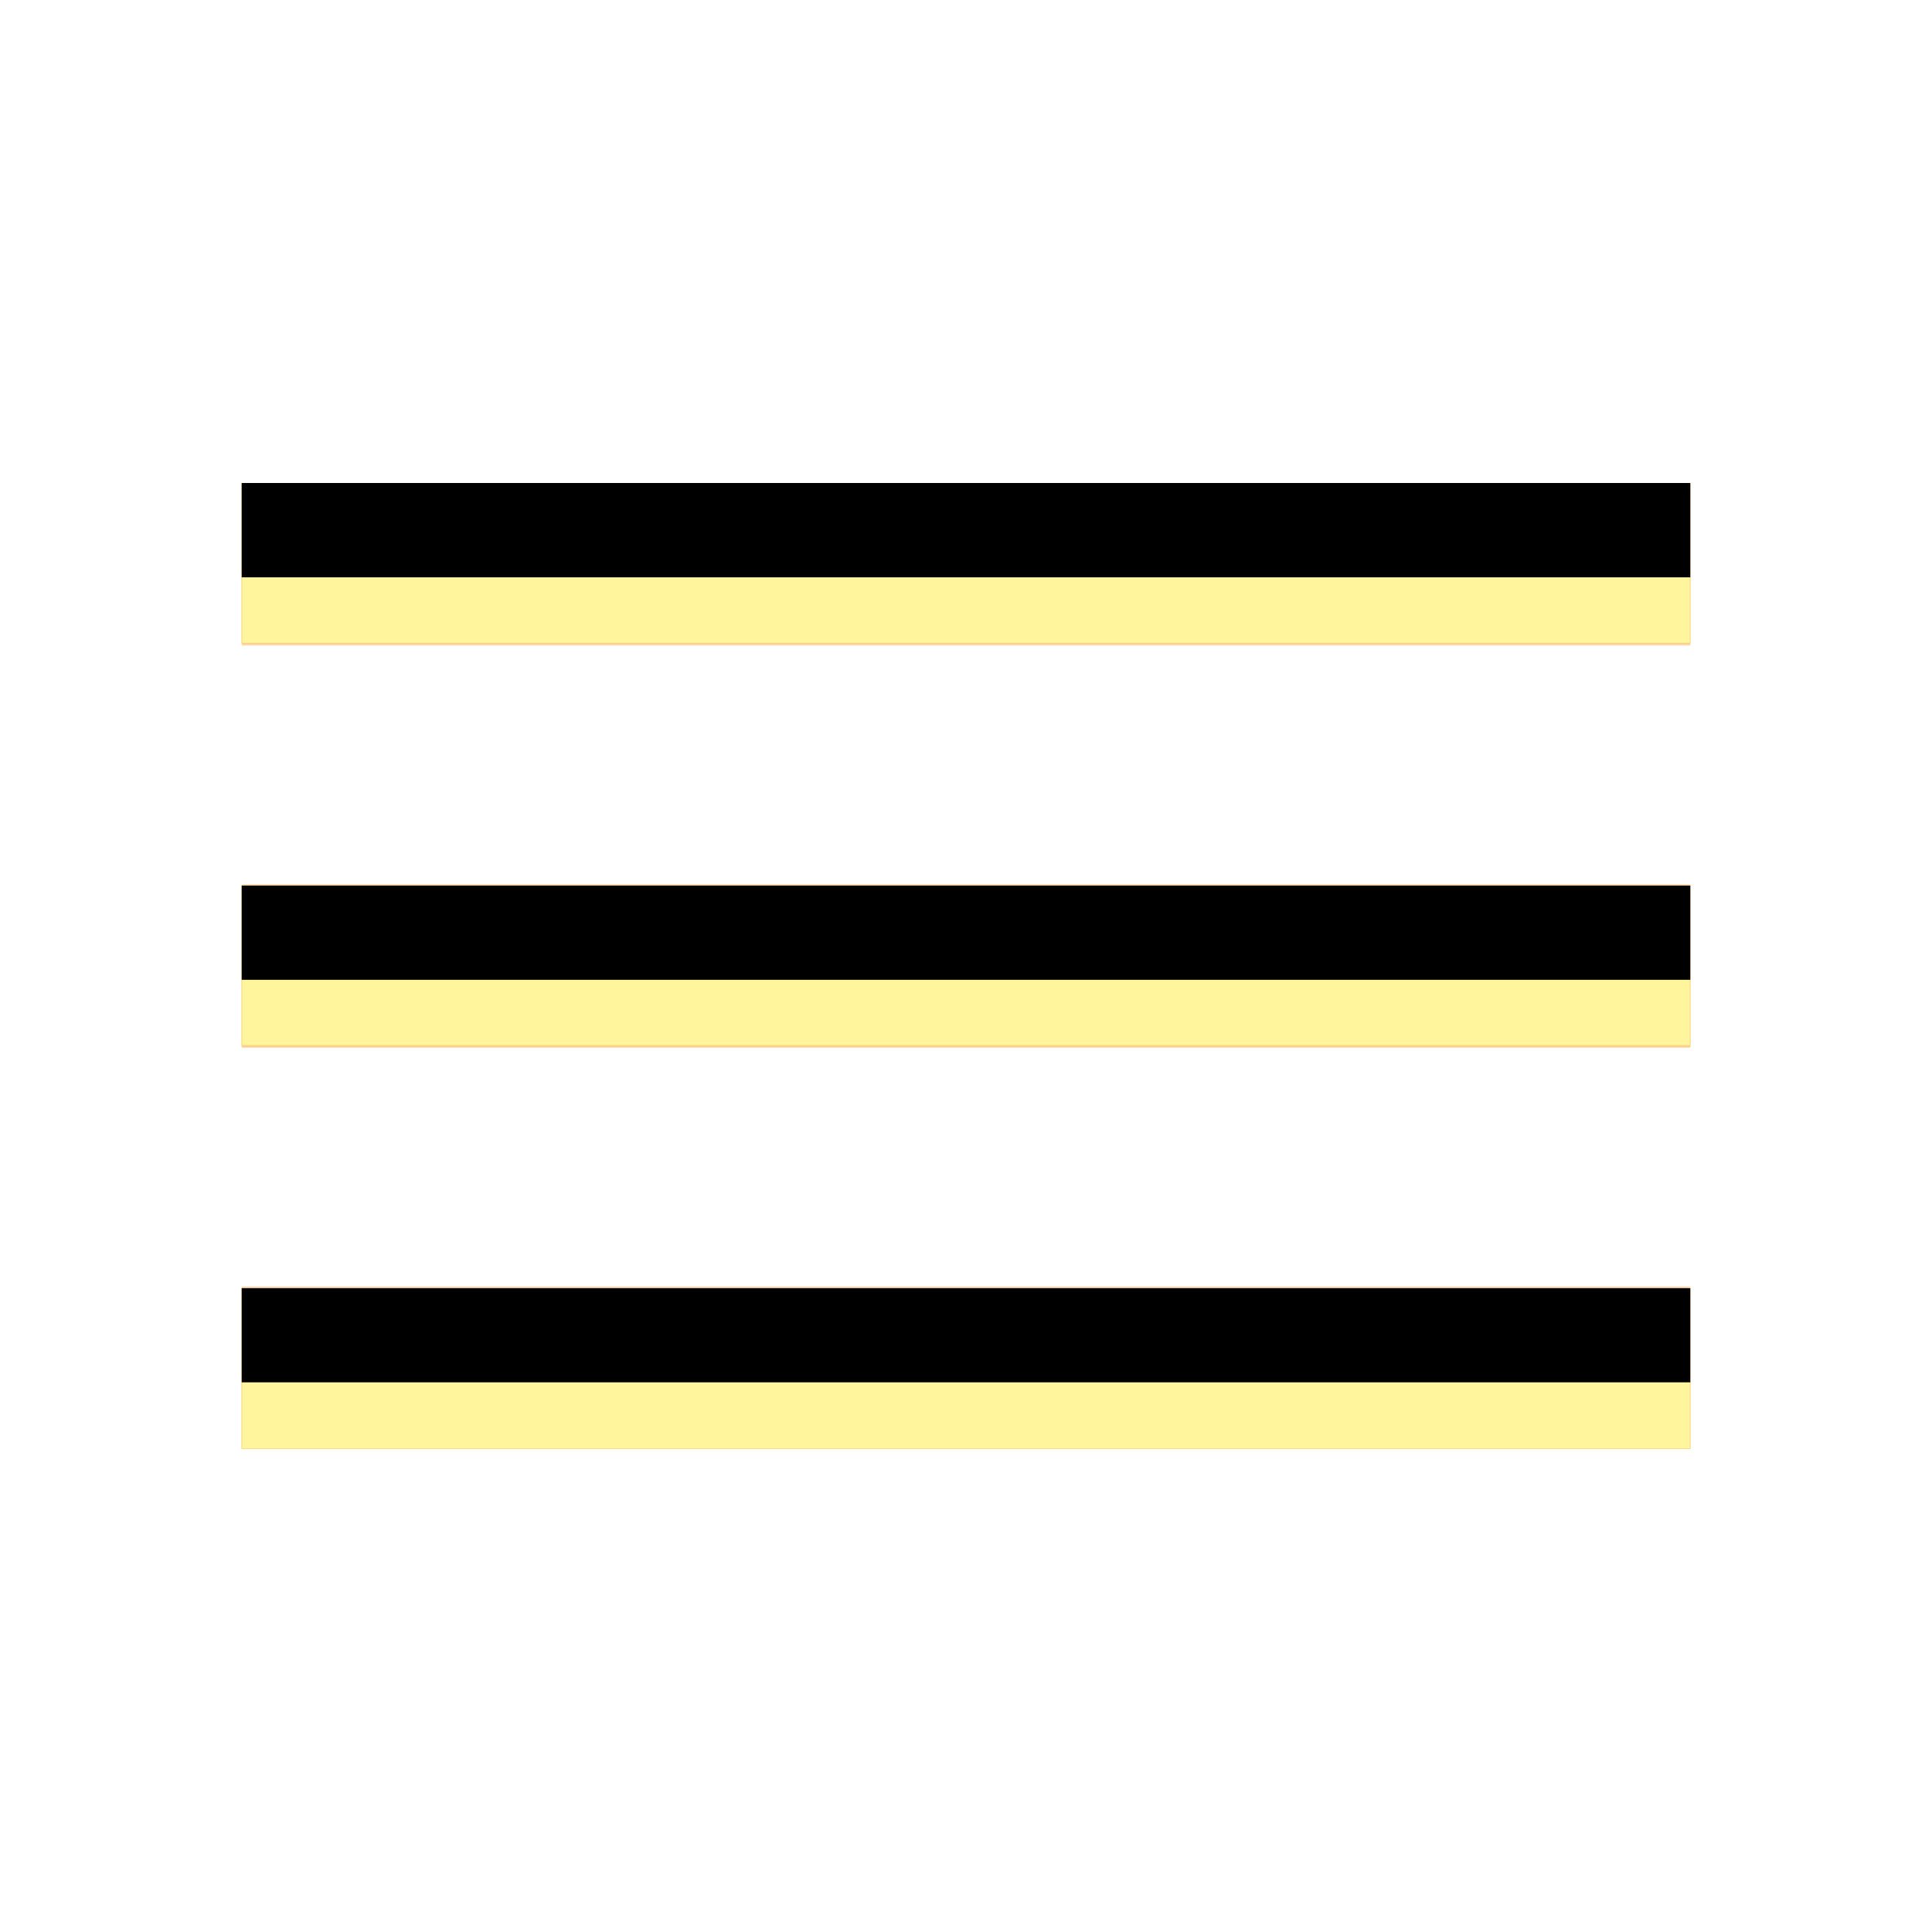 <svg version="1.1" xmlns="http://www.w3.org/2000/svg" xmlns:xlink="http://www.w3.org/1999/xlink" viewBox="0,0,1024,1024">
	<!-- Color names: teamapps-color-1, teamapps-color-2, teamapps-color-3 -->
	<desc>menu icon - Licensed under Apache License v2.0 (http://www.apache.org/licenses/LICENSE-2.0) - Created with Iconfu.com - Derivative work of Material icons (Copyright Google Inc.)</desc>
	<defs>
		<clipPath id="clip-Urldcf8j">
			<path d="M128,682.67h768v85.33h-768zM128,469.33h768v85.34h-768zM896,256v85.33h-768v-85.33z"/>
		</clipPath>
		<radialGradient cx="0" cy="0" r="1448.15" id="color-qBithrWJ" gradientUnits="userSpaceOnUse">
			<stop offset="0.07" stop-color="#ffffff"/>
			<stop offset="0.75" stop-color="#000000"/>
		</radialGradient>
		<linearGradient x1="0" y1="1024" x2="1024" y2="0" id="color-TV9nyS7E" gradientUnits="userSpaceOnUse">
			<stop offset="0.2" stop-color="#000000"/>
			<stop offset="0.8" stop-color="#ffffff"/>
		</linearGradient>
		<filter id="filter-7tImLrEN" color-interpolation-filters="sRGB">
			<feOffset/>
		</filter>
		<filter id="filter-Od1nU9Sx" x="0%" y="0%" width="100%" height="100%" color-interpolation-filters="sRGB">
			<feColorMatrix values="1 0 0 0 0 0 1 0 0 0 0 0 1 0 0 0 0 0 0.05 0" in="SourceGraphic"/>
			<feOffset dy="20"/>
			<feGaussianBlur stdDeviation="11" result="blur0"/>
			<feColorMatrix values="1 0 0 0 0 0 1 0 0 0 0 0 1 0 0 0 0 0 0.07 0" in="SourceGraphic"/>
			<feOffset dy="30"/>
			<feGaussianBlur stdDeviation="20" result="blur1"/>
			<feMerge>
				<feMergeNode in="blur0"/>
				<feMergeNode in="blur1"/>
			</feMerge>
		</filter>
		<mask id="mask-N3jtKTUF">
			<path d="M128,682.67h768v85.33h-768zM128,469.33h768v85.34h-768zM896,256v85.33h-768v-85.33z" fill="url(#color-qBithrWJ)"/>
		</mask>
		<mask id="mask-WoczwJMv">
			<rect fill="url(#color-TV9nyS7E)" x="128" y="256" width="768" height="512"/>
		</mask>
		<mask id="mask-x1kWHlEA">
			<path d="M128,682.67h768v85.33h-768zM128,469.33h768v85.34h-768zM896,256v85.33h-768v-85.33z" fill="#ffffff"/>
		</mask>
	</defs>
	<g fill="none" fill-rule="nonzero" style="mix-blend-mode: normal">
		<g mask="url(#mask-x1kWHlEA)">
			<g color="#ffc107" class="teamapps-color-2">
				<rect x="128" y="256" width="768" height="512" fill="currentColor"/>
			</g>
			<g color="#e65100" class="teamapps-color-3" mask="url(#mask-WoczwJMv)">
				<rect x="128" y="256" width="768" height="512" fill="currentColor"/>
			</g>
		</g>
		<g filter="url(#filter-7tImLrEN)" mask="url(#mask-N3jtKTUF)">
			<g color="#fff59d" class="teamapps-color-1">
				<rect x="128" y="256" width="768" height="512" fill="currentColor"/>
			</g>
		</g>
		<g clip-path="url(#clip-Urldcf8j)">
			<path d="M35,811v-698h954v698zM128,768h768v-85.33h-768zM128,554.67h768v-85.34h-768zM128,256v85.33h768v-85.33z" fill="#000000" filter="url(#filter-Od1nU9Sx)"/>
		</g>
	</g>
</svg>